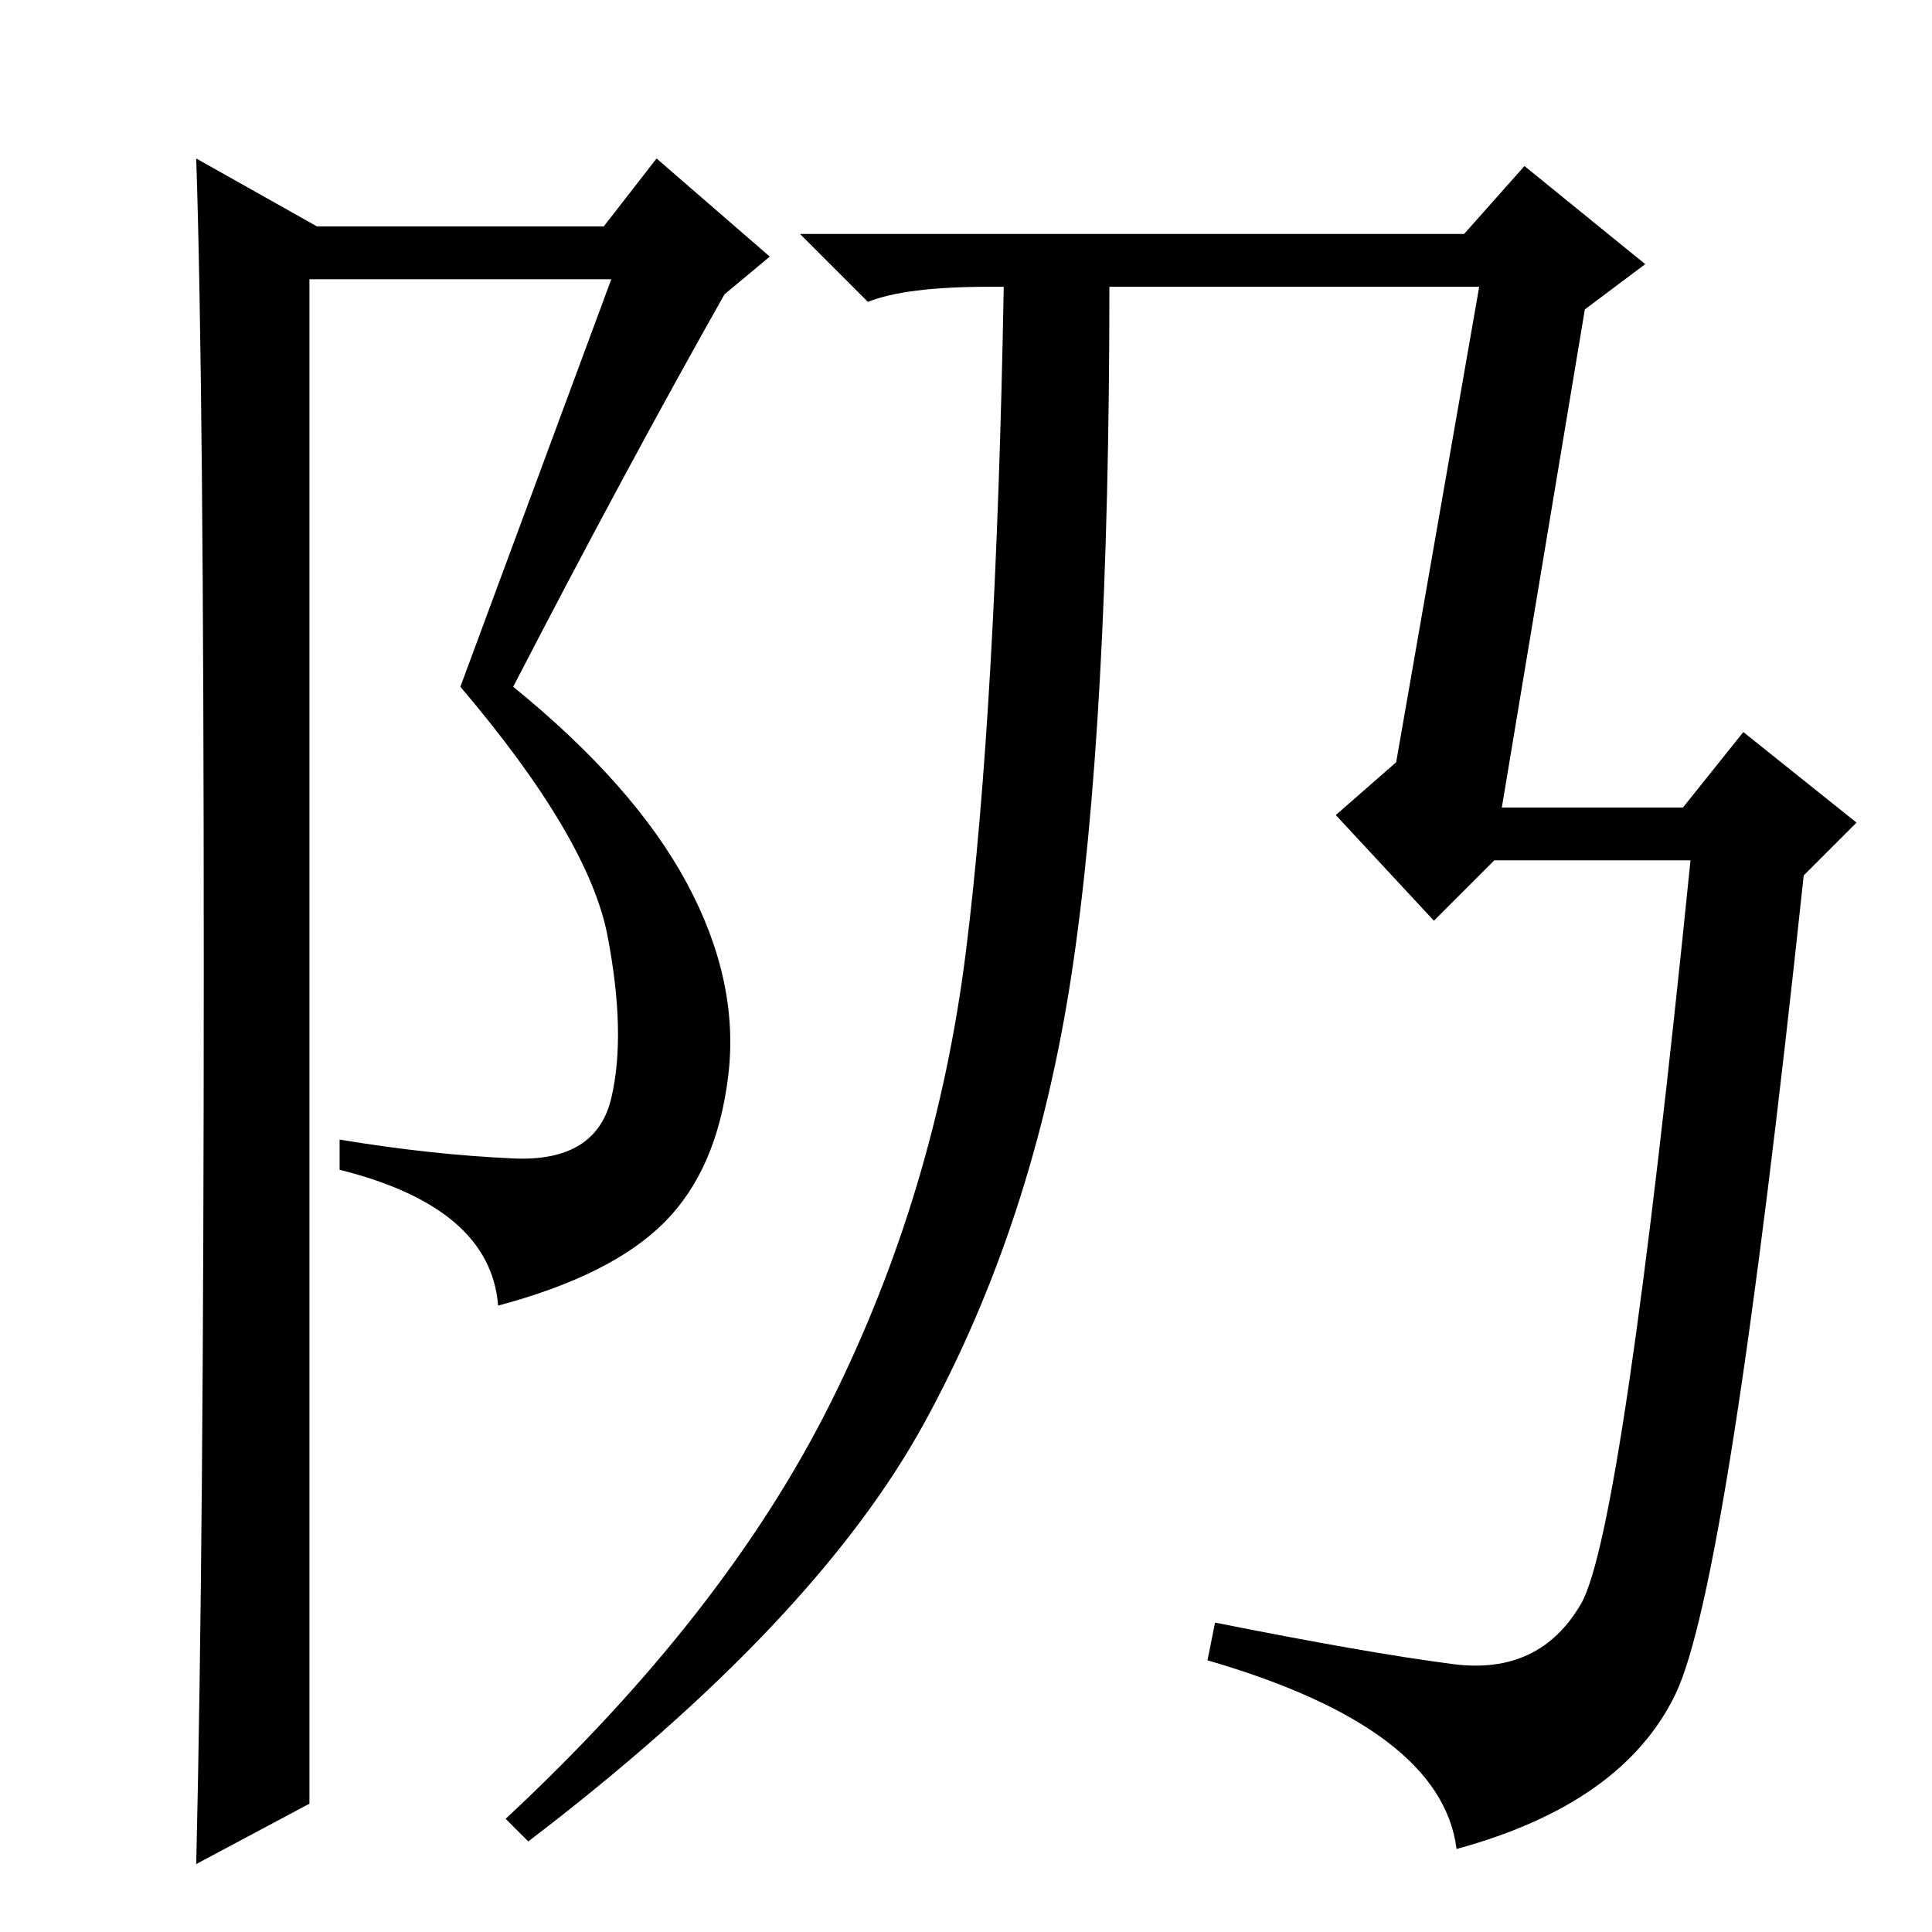 <?xml version="1.0" standalone="no"?>
<!DOCTYPE svg PUBLIC "-//W3C//DTD SVG 1.1//EN" "http://www.w3.org/Graphics/SVG/1.1/DTD/svg11.dtd" >
<svg xmlns="http://www.w3.org/2000/svg" xmlns:xlink="http://www.w3.org/1999/xlink" version="1.1" viewBox="0 -36 256 256">
  <g transform="matrix(1 0 0 -1 0 220)">
   <path fill="currentColor"
d="M26 9q1 42 1 119t-1 107l16 -9h38l7 9l15 -13l-6 -5q-13 -23 -28 -52q16 -13 23 -26t5.5 -25.5t-8.5 -19.5t-22 -11q-1 13 -21 18v4q12 -2 23 -2.5t13 8t-0.5 21.5t-19.5 33l20 54h-40v-202zM194 225l8 9l16 -13l-8 -6l-11 -66h24l8 10l15 -12l-7 -7q-10 -94 -17 -108.5
t-29 -20.5q-2 16 -33 25l1 5q20 -4 31.5 -5.5t17 8t14.5 98.5h-26l-8 -8l-13 14l8 7l11 63h-49q0 -58 -5 -91t-19.5 -59.5t-52.5 -55.5l-3 3q29 27 43 55t18 60t5 88h-2q-11 0 -16 -2l-9 9h88z" />
  </g>

</svg>
